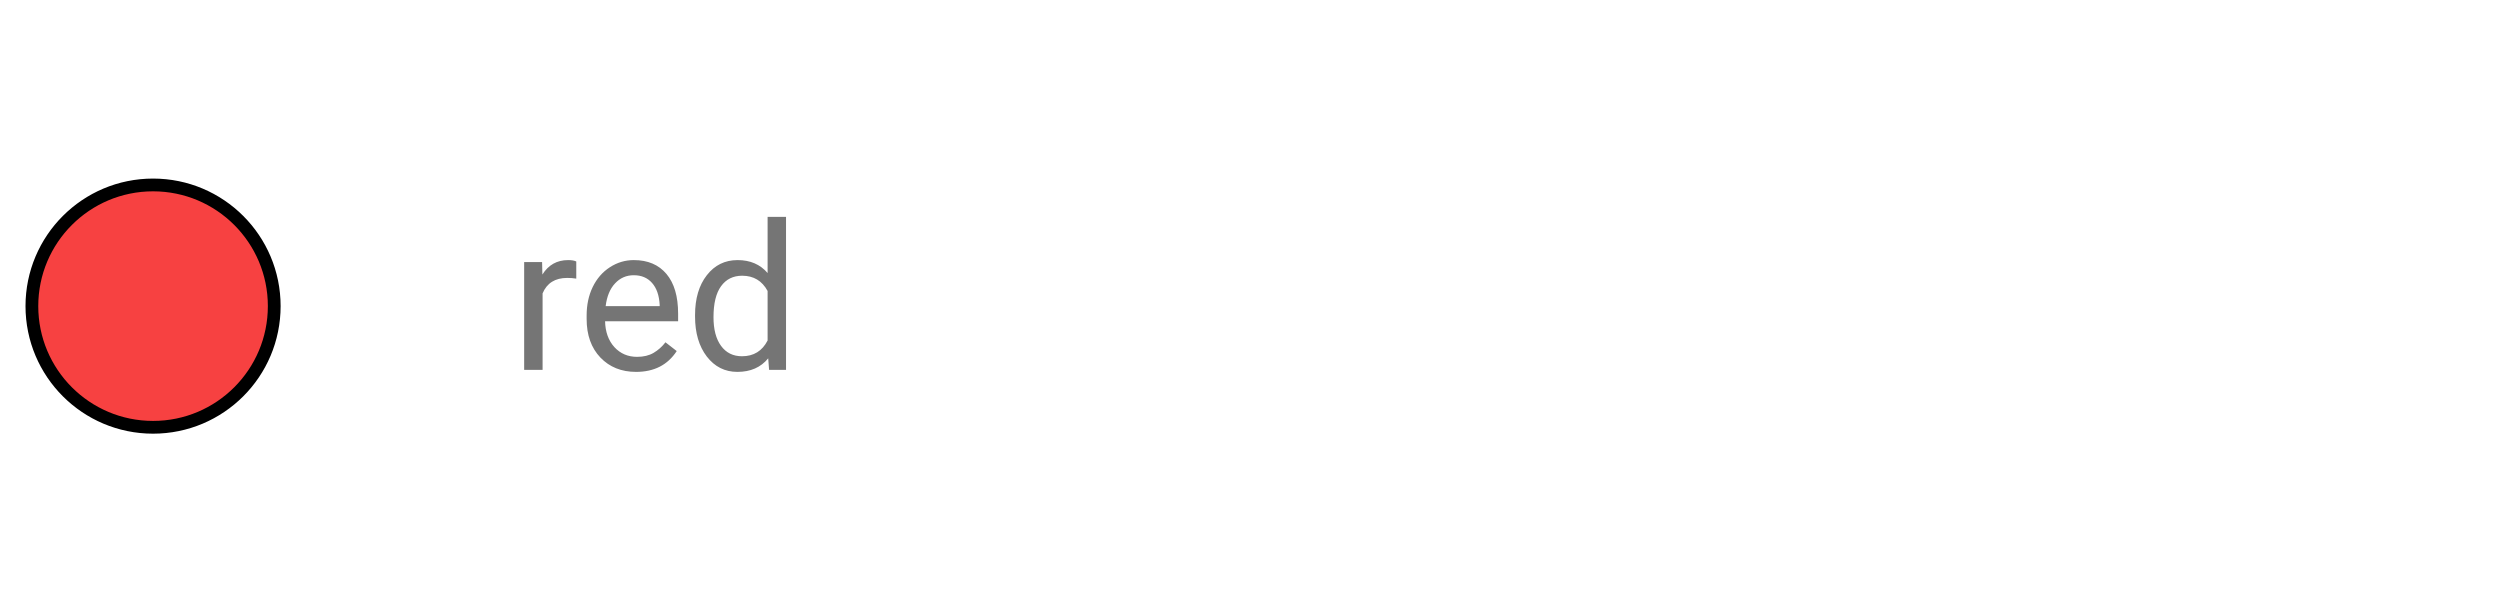 <svg width="196" height="48" viewBox="0 0 196 48" fill="none" xmlns="http://www.w3.org/2000/svg">
<path d="M45.18 21.844C44.961 21.807 44.724 21.789 44.469 21.789C43.521 21.789 42.878 22.193 42.539 23V29H41.094V20.547H42.5L42.523 21.523C42.997 20.768 43.669 20.391 44.539 20.391C44.82 20.391 45.034 20.427 45.18 20.5V21.844ZM49.867 29.156C48.721 29.156 47.789 28.781 47.07 28.031C46.352 27.276 45.992 26.268 45.992 25.008V24.742C45.992 23.904 46.151 23.156 46.469 22.5C46.792 21.838 47.24 21.323 47.812 20.953C48.391 20.578 49.016 20.391 49.688 20.391C50.786 20.391 51.641 20.753 52.25 21.477C52.859 22.201 53.164 23.237 53.164 24.586V25.188H47.438C47.458 26.021 47.7 26.695 48.164 27.211C48.633 27.721 49.227 27.977 49.945 27.977C50.456 27.977 50.888 27.872 51.242 27.664C51.596 27.456 51.906 27.18 52.172 26.836L53.055 27.523C52.346 28.612 51.284 29.156 49.867 29.156ZM49.688 21.578C49.104 21.578 48.615 21.792 48.219 22.219C47.823 22.641 47.578 23.234 47.484 24H51.719V23.891C51.677 23.156 51.479 22.588 51.125 22.188C50.771 21.781 50.292 21.578 49.688 21.578ZM54.492 24.703C54.492 23.406 54.8 22.365 55.414 21.578C56.029 20.787 56.833 20.391 57.828 20.391C58.818 20.391 59.602 20.729 60.18 21.406V17H61.625V29H60.297L60.227 28.094C59.648 28.802 58.844 29.156 57.812 29.156C56.833 29.156 56.034 28.755 55.414 27.953C54.8 27.151 54.492 26.104 54.492 24.812V24.703ZM55.938 24.867C55.938 25.826 56.135 26.576 56.531 27.117C56.927 27.659 57.474 27.93 58.172 27.93C59.089 27.93 59.758 27.518 60.18 26.695V22.812C59.747 22.016 59.083 21.617 58.188 21.617C57.479 21.617 56.927 21.891 56.531 22.438C56.135 22.984 55.938 23.794 55.938 24.867Z" fill="black" fill-opacity="0.541"/>
<circle cx="12" cy="24" r="9.5" fill="#F74141" stroke="black"/>
</svg>
